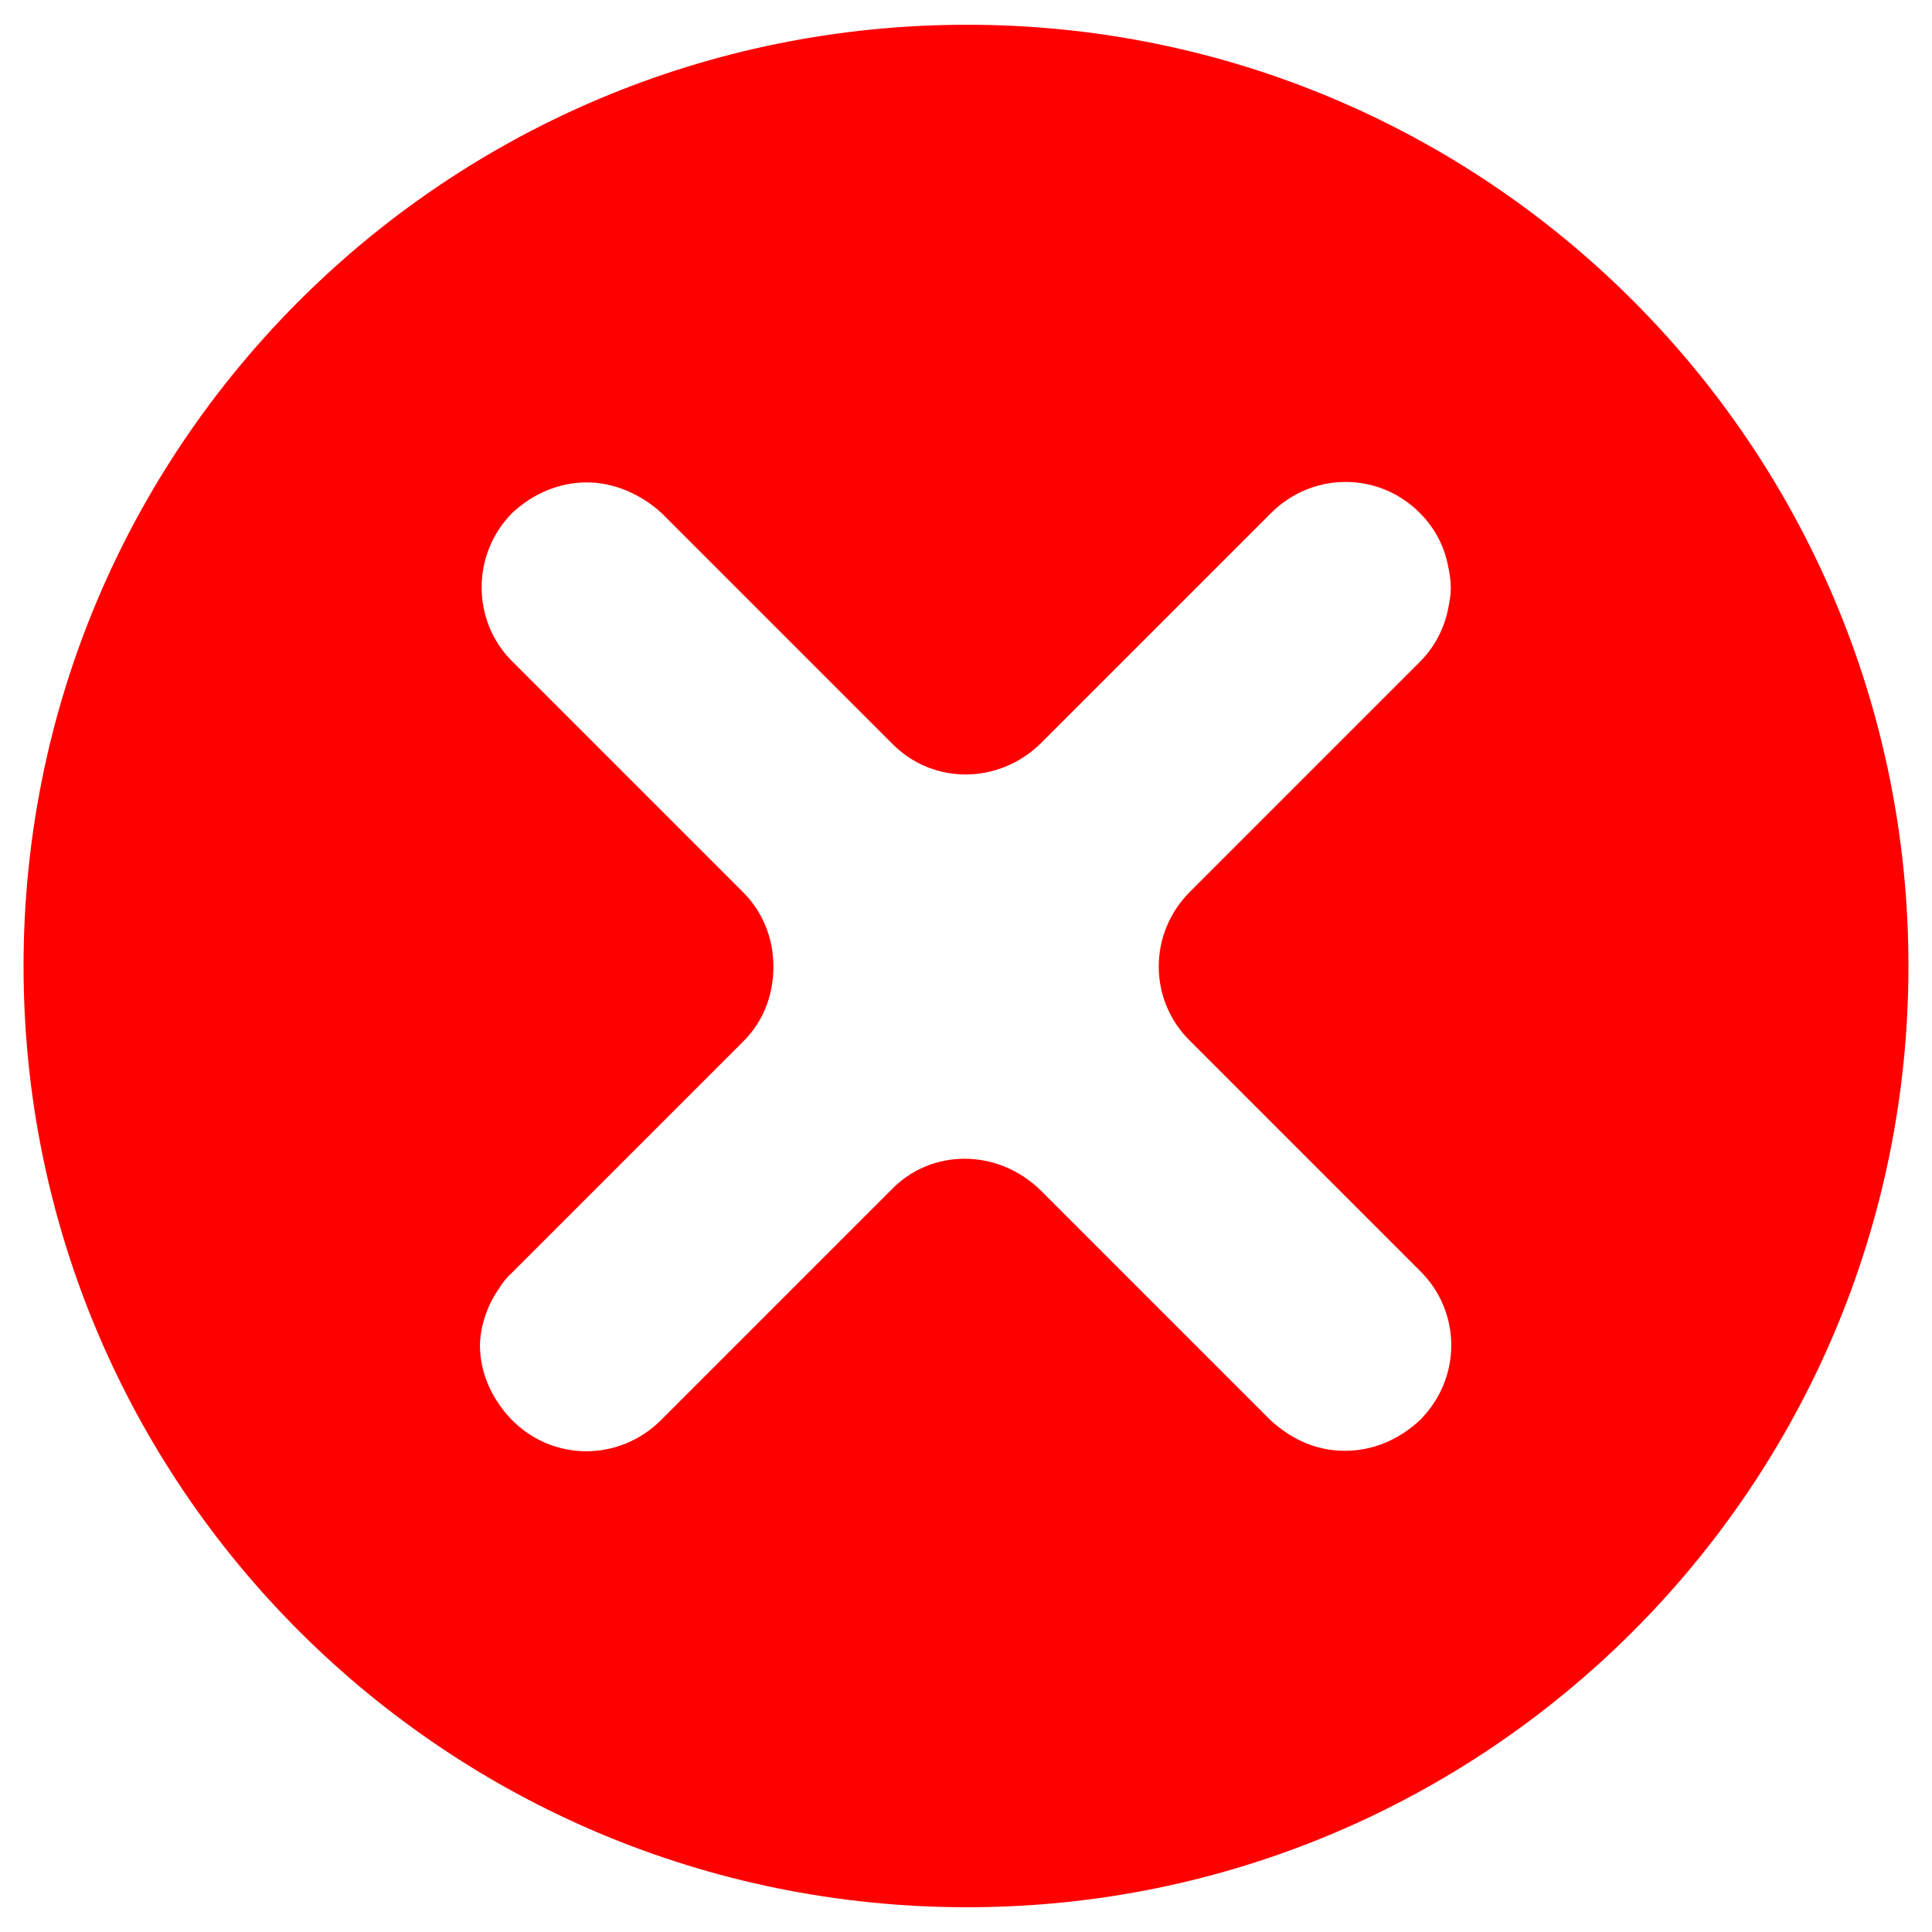 <?xml version="1.0" encoding="utf-8"?>
<!-- Generator: Adobe Illustrator 25.0.0, SVG Export Plug-In . SVG Version: 6.00 Build 0)  -->
<svg version="1.1" xmlns="http://www.w3.org/2000/svg" xmlns:xlink="http://www.w3.org/1999/xlink" x="0px" y="0px"
	 viewBox="0 0 32 32" style="enable-background:new 0 0 32 32;" xml:space="preserve">
<style type="text/css">
	.st0{display:none;}
	.st1{display:inline;fill:#00FF00;}
	.st2{fill:#FF0000;}
</style>
<g id="tick" class="st0">
	<path class="st1" d="M16.02,0.41C7.38,0.41,0.39,7.38,0.39,16s6.99,15.59,15.63,15.59c8.6,0,15.59-6.97,15.59-15.59
		S24.62,0.41,16.02,0.41z M12.39,23.05L7.46,18.1c-0.71-0.69-0.71-1.79,0-2.47c0.33-0.33,0.77-0.49,1.24-0.49
		c0.41,0,0.88,0.16,1.24,0.51l2.45,2.47c0.71,0.69,1.81,0.69,2.47,0l8.64-8.64c0.67-0.67,1.79-0.67,2.47,0
		c0.67,0.69,0.67,1.79,0,2.47l-9.88,9.88l-1.26,1.28C14.13,23.74,13.07,23.72,12.39,23.05z"/>
</g>
<g id="Layer_2">
	<path class="st2" d="M16.02,0.41C7.38,0.41,0.39,7.38,0.39,16s6.99,15.59,15.63,15.59c8.6,0,15.59-6.97,15.59-15.59
		S24.62,0.41,16.02,0.41z M23.52,23.52c-0.35,0.33-0.79,0.51-1.24,0.51c-0.47,0-0.88-0.18-1.24-0.51l-3.81-3.81
		c-0.71-0.69-1.81-0.69-2.47,0l-3.81,3.81c-0.69,0.69-1.79,0.69-2.47,0c-0.08-0.08-0.16-0.18-0.22-0.27
		c-0.2-0.29-0.31-0.63-0.31-0.96c0-0.31,0.12-0.67,0.31-0.94c0.06-0.1,0.14-0.2,0.22-0.27l3.83-3.83c0.26-0.26,0.41-0.57,0.47-0.9
		c0.04-0.22,0.04-0.45,0-0.67c-0.06-0.33-0.22-0.65-0.47-0.9l-3.83-3.83c-0.67-0.67-0.67-1.77,0-2.45c0.35-0.33,0.79-0.51,1.24-0.51
		c0.43,0,0.88,0.18,1.24,0.51l3.81,3.81c0.67,0.69,1.77,0.69,2.47,0l3.81-3.81c0.69-0.69,1.79-0.69,2.47,0
		c0.26,0.26,0.41,0.57,0.47,0.9c0.02,0.1,0.04,0.22,0.04,0.33c0,0.12-0.02,0.24-0.04,0.33c-0.06,0.33-0.22,0.65-0.47,0.9l-3.81,3.81
		c-0.69,0.69-0.69,1.79,0,2.47l3.81,3.81C24.21,21.73,24.21,22.83,23.52,23.52z"/>
</g>
</svg>

